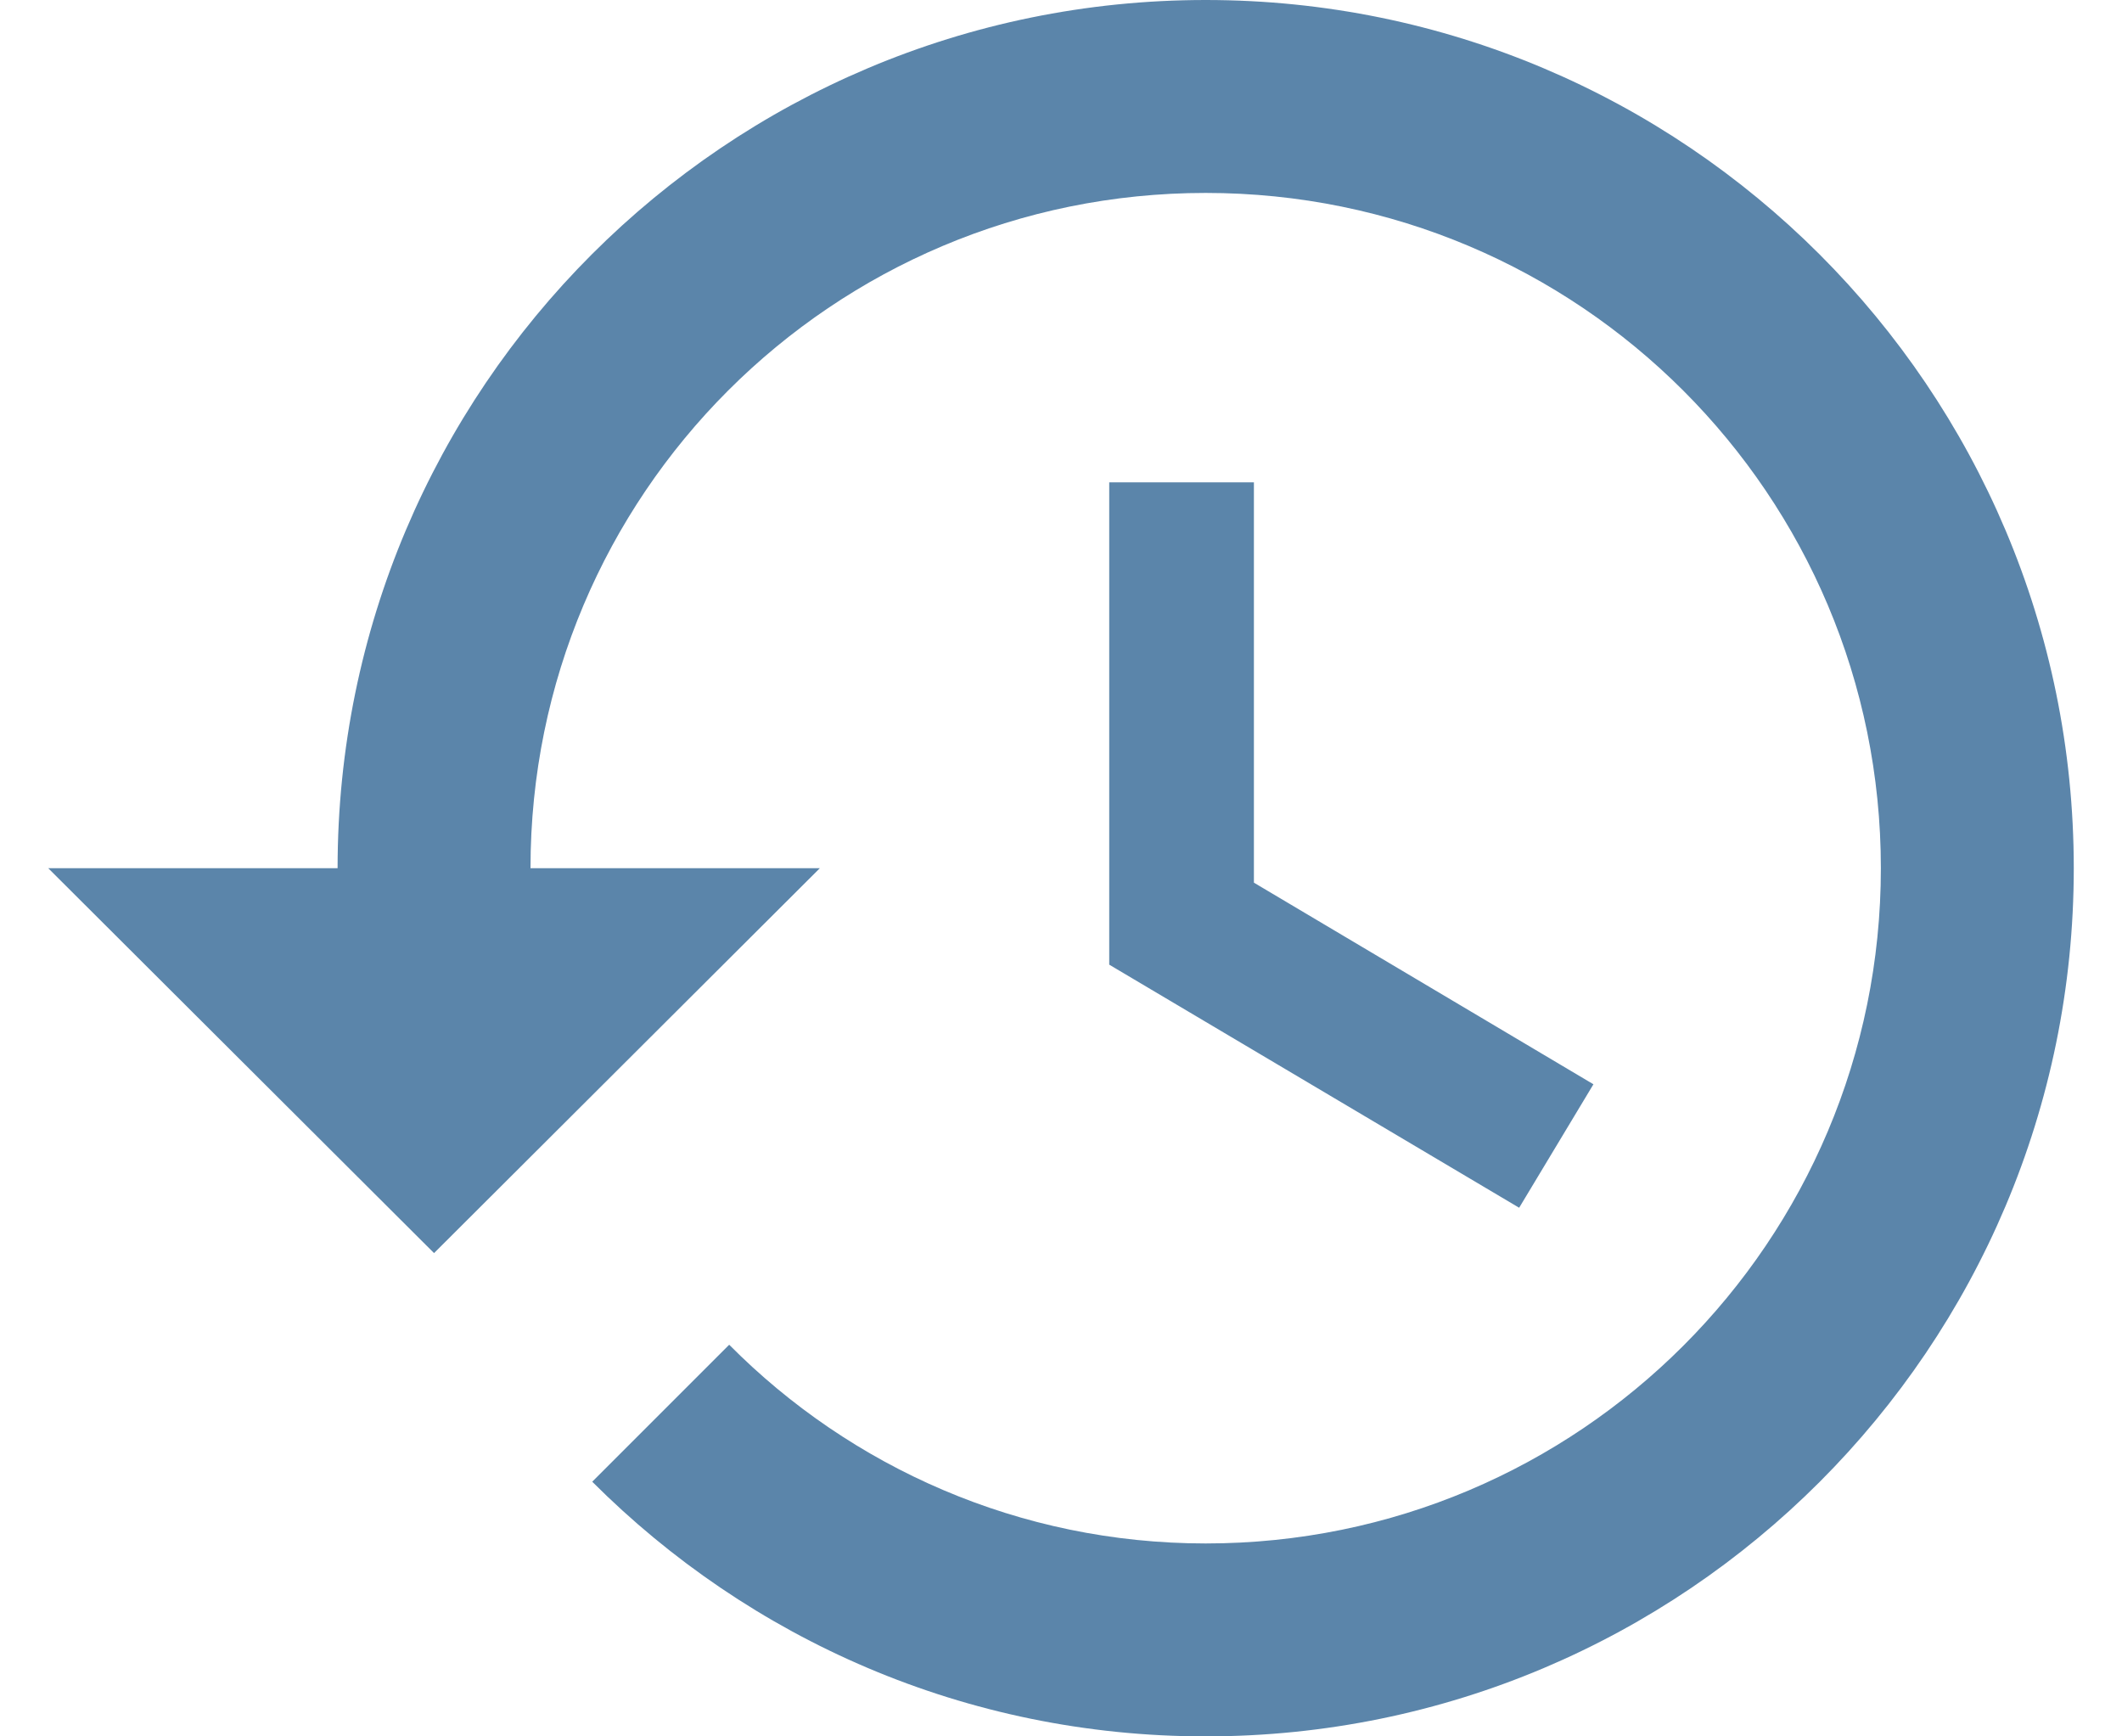<svg width="22" height="18" viewBox="0 0 22 18" fill="none" xmlns="http://www.w3.org/2000/svg">
<path d="M12.5 0C7.53 0 3.5 4.03 3.5 9H0.5L4.5 12.99L8.5 9H5.5C5.5 5.13 8.63 2 12.5 2C16.37 2 19.5 5.13 19.5 9C19.5 12.87 16.37 16 12.5 16C10.57 16 8.82 15.21 7.56 13.94L6.14 15.36C7.77 16.99 10.01 18 12.5 18C17.47 18 21.5 13.97 21.5 9C21.5 4.03 17.47 0 12.5 0ZM11.5 5V10L15.75 12.52L16.52 11.24L13 9.15V5H11.5Z" fill="#5B85AA"/>
</svg>
